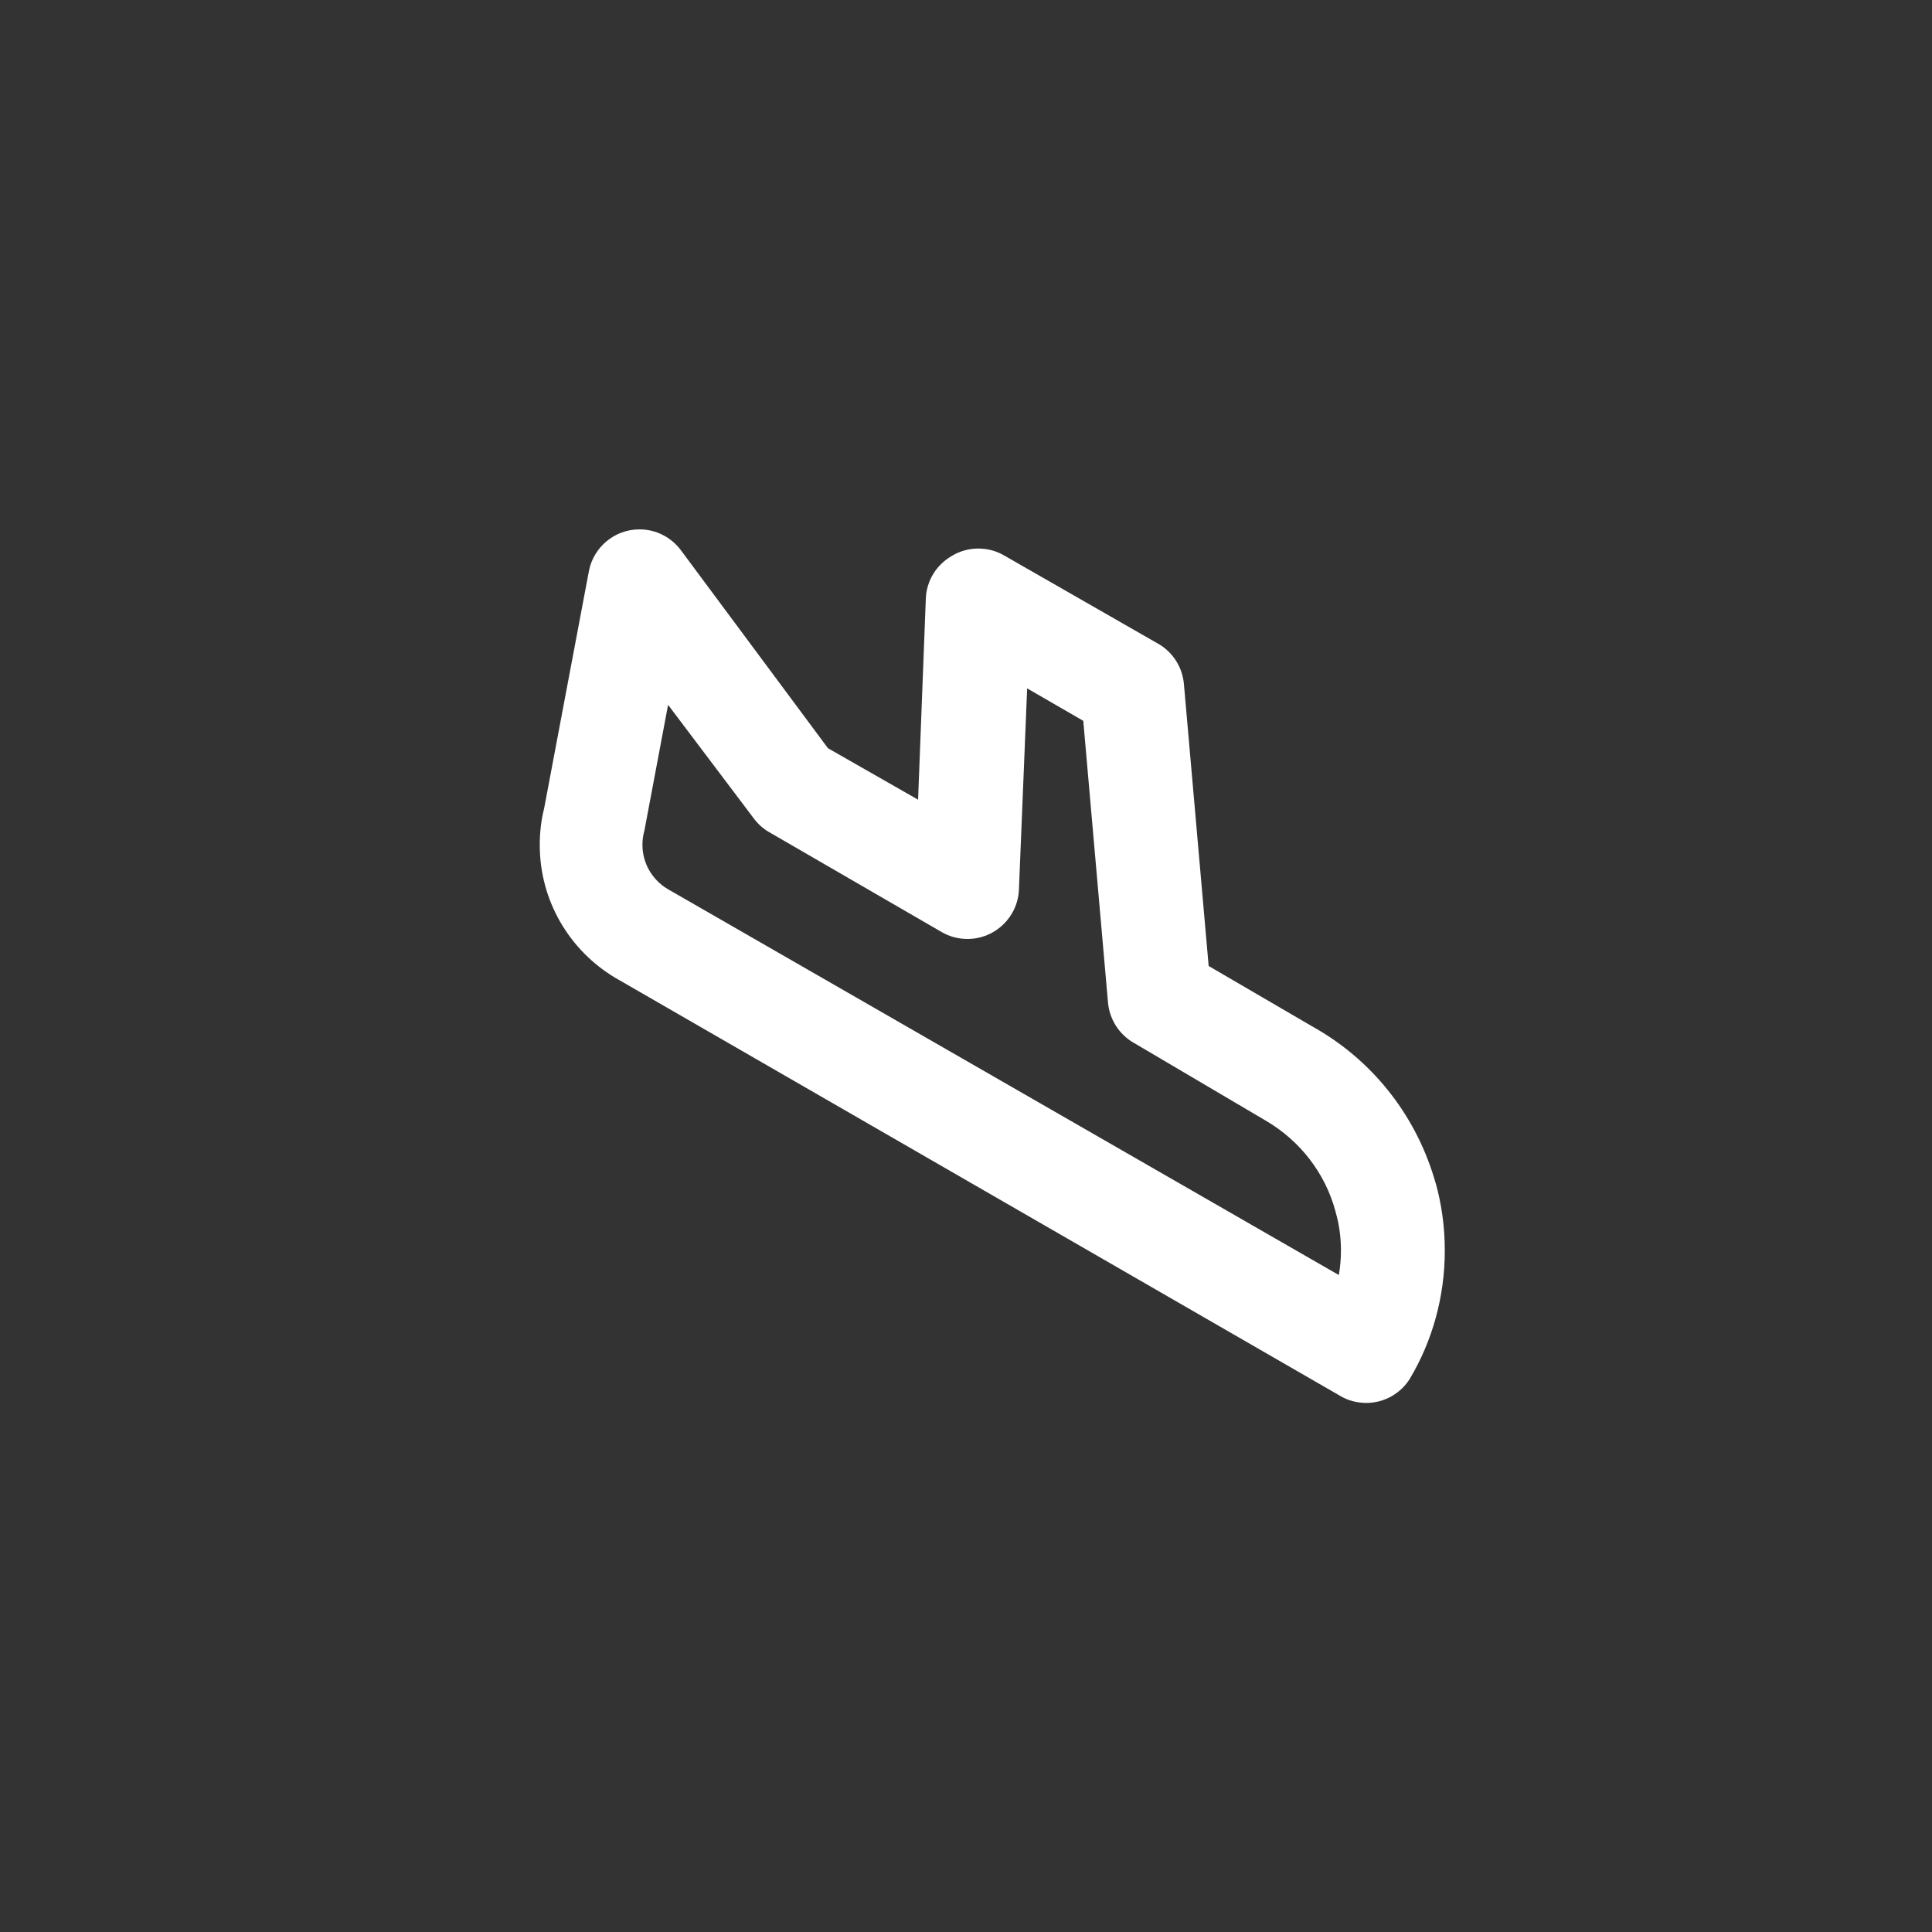 <!-- Generated by IcoMoon.io -->
<svg version="1.1" xmlns="http://www.w3.org/2000/svg" width="40" height="40" viewBox="0 0 40 40">
<rect x="0" y="0" width="40" height="40" fill="#333333" stroke="none"/>
<title>ul-plane-arrival</title>
<path fill="#fff" d="M29.728 24.512c-0.383-1.372-1.262-2.495-2.429-3.186l-0.025-0.014-2.25-1.312-0.512-5.834c-0.030-0.355-0.23-0.658-0.518-0.83l-0.005-0.002-3.2-1.834c-0.153-0.090-0.337-0.143-0.534-0.143s-0.38 0.053-0.538 0.146l0.005-0.002c-0.322 0.178-0.54 0.51-0.554 0.894v0.002l-0.16 4.16-1.866-1.066-3.050-4.106c-0.197-0.259-0.505-0.425-0.852-0.425-0.517 0-0.947 0.367-1.046 0.855l-0.001 0.007-0.928 4.918c-0.058 0.226-0.090 0.486-0.090 0.754 0 1.167 0.625 2.188 1.558 2.747l0.014 0.008 14.998 8.65c0.154 0.093 0.342 0.147 0.541 0.147 0.383 0 0.719-0.202 0.907-0.506l0.002-0.005c0.451-0.758 0.718-1.67 0.718-2.646 0-0.49-0.067-0.963-0.193-1.413l0.009 0.037zM27.722 26.4l-13.91-8c-0.309-0.19-0.511-0.527-0.511-0.91 0-0.105 0.015-0.206 0.043-0.302l-0.002 0.007 0.49-2.602 1.77 2.346c0.086 0.117 0.193 0.213 0.315 0.286l0.005 0.002 3.574 2.070c0.153 0.090 0.338 0.143 0.534 0.143 0.576 0 1.045-0.456 1.066-1.026v-0.002l0.17-4.16 1.162 0.672 0.512 5.834c0.033 0.357 0.237 0.66 0.528 0.83l0.005 0.002 2.73 1.61c0.709 0.414 1.231 1.082 1.446 1.877l0.005 0.022c0.069 0.237 0.109 0.509 0.109 0.79 0 0.181-0.016 0.357-0.048 0.529l0.002-0.018z"></path>
</svg>
